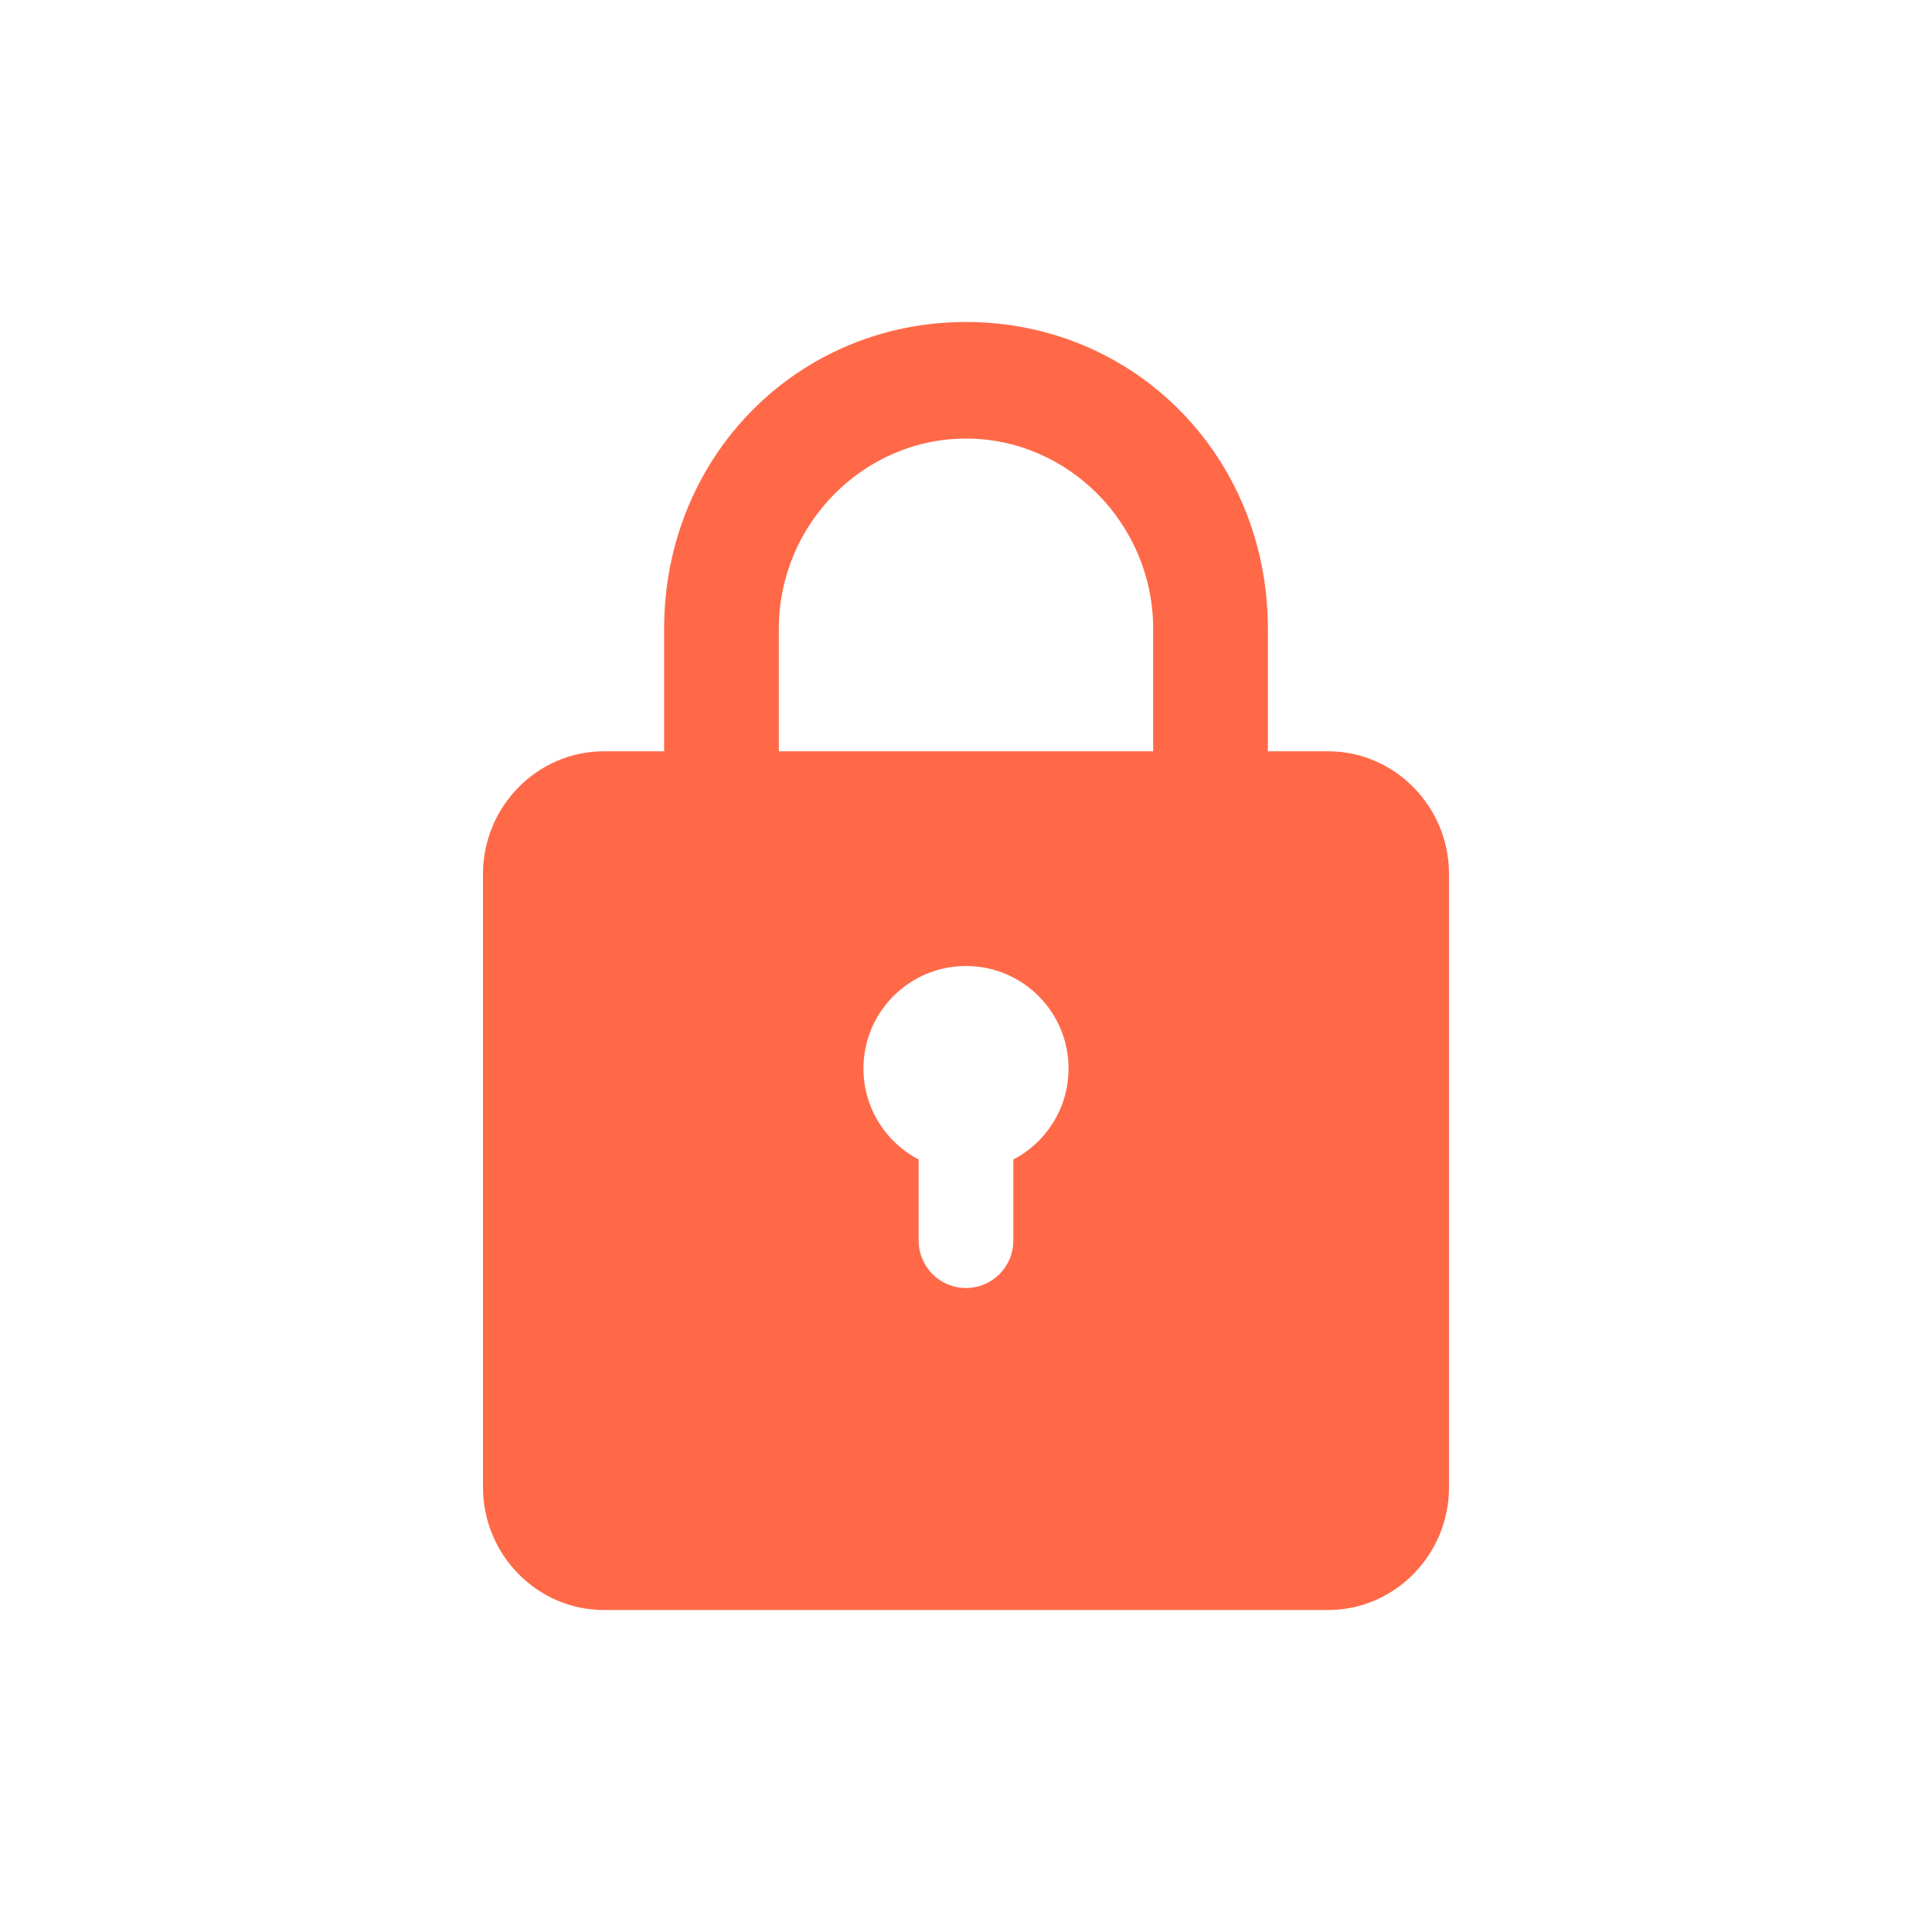 <svg width="24" height="24" viewBox="0 0 24 24" fill="none" xmlns="http://www.w3.org/2000/svg">
<path fill-rule="evenodd" clip-rule="evenodd" d="M16.5 9.333H15.75V7.81C15.75 5.676 14.1 4 12 4C9.9 4 8.25 5.676 8.25 7.81V9.333H7.5C6.675 9.333 6 10.019 6 10.857V18.476C6 19.314 6.675 20 7.5 20H16.5C17.325 20 18 19.314 18 18.476V10.857C18 10.019 17.325 9.333 16.5 9.333ZM12.588 14.404C12.995 14.192 13.274 13.765 13.274 13.274C13.274 12.57 12.704 12 12 12C11.297 12 10.726 12.57 10.726 13.274C10.726 13.765 11.005 14.191 11.412 14.404V15.412C11.412 15.737 11.675 16 12 16C12.325 16 12.588 15.737 12.588 15.412V14.404ZM14.325 9.333H9.675V7.81C9.675 6.514 10.725 5.448 12 5.448C13.275 5.448 14.325 6.514 14.325 7.81V9.333Z" fill="#FF6948"/>
</svg>

